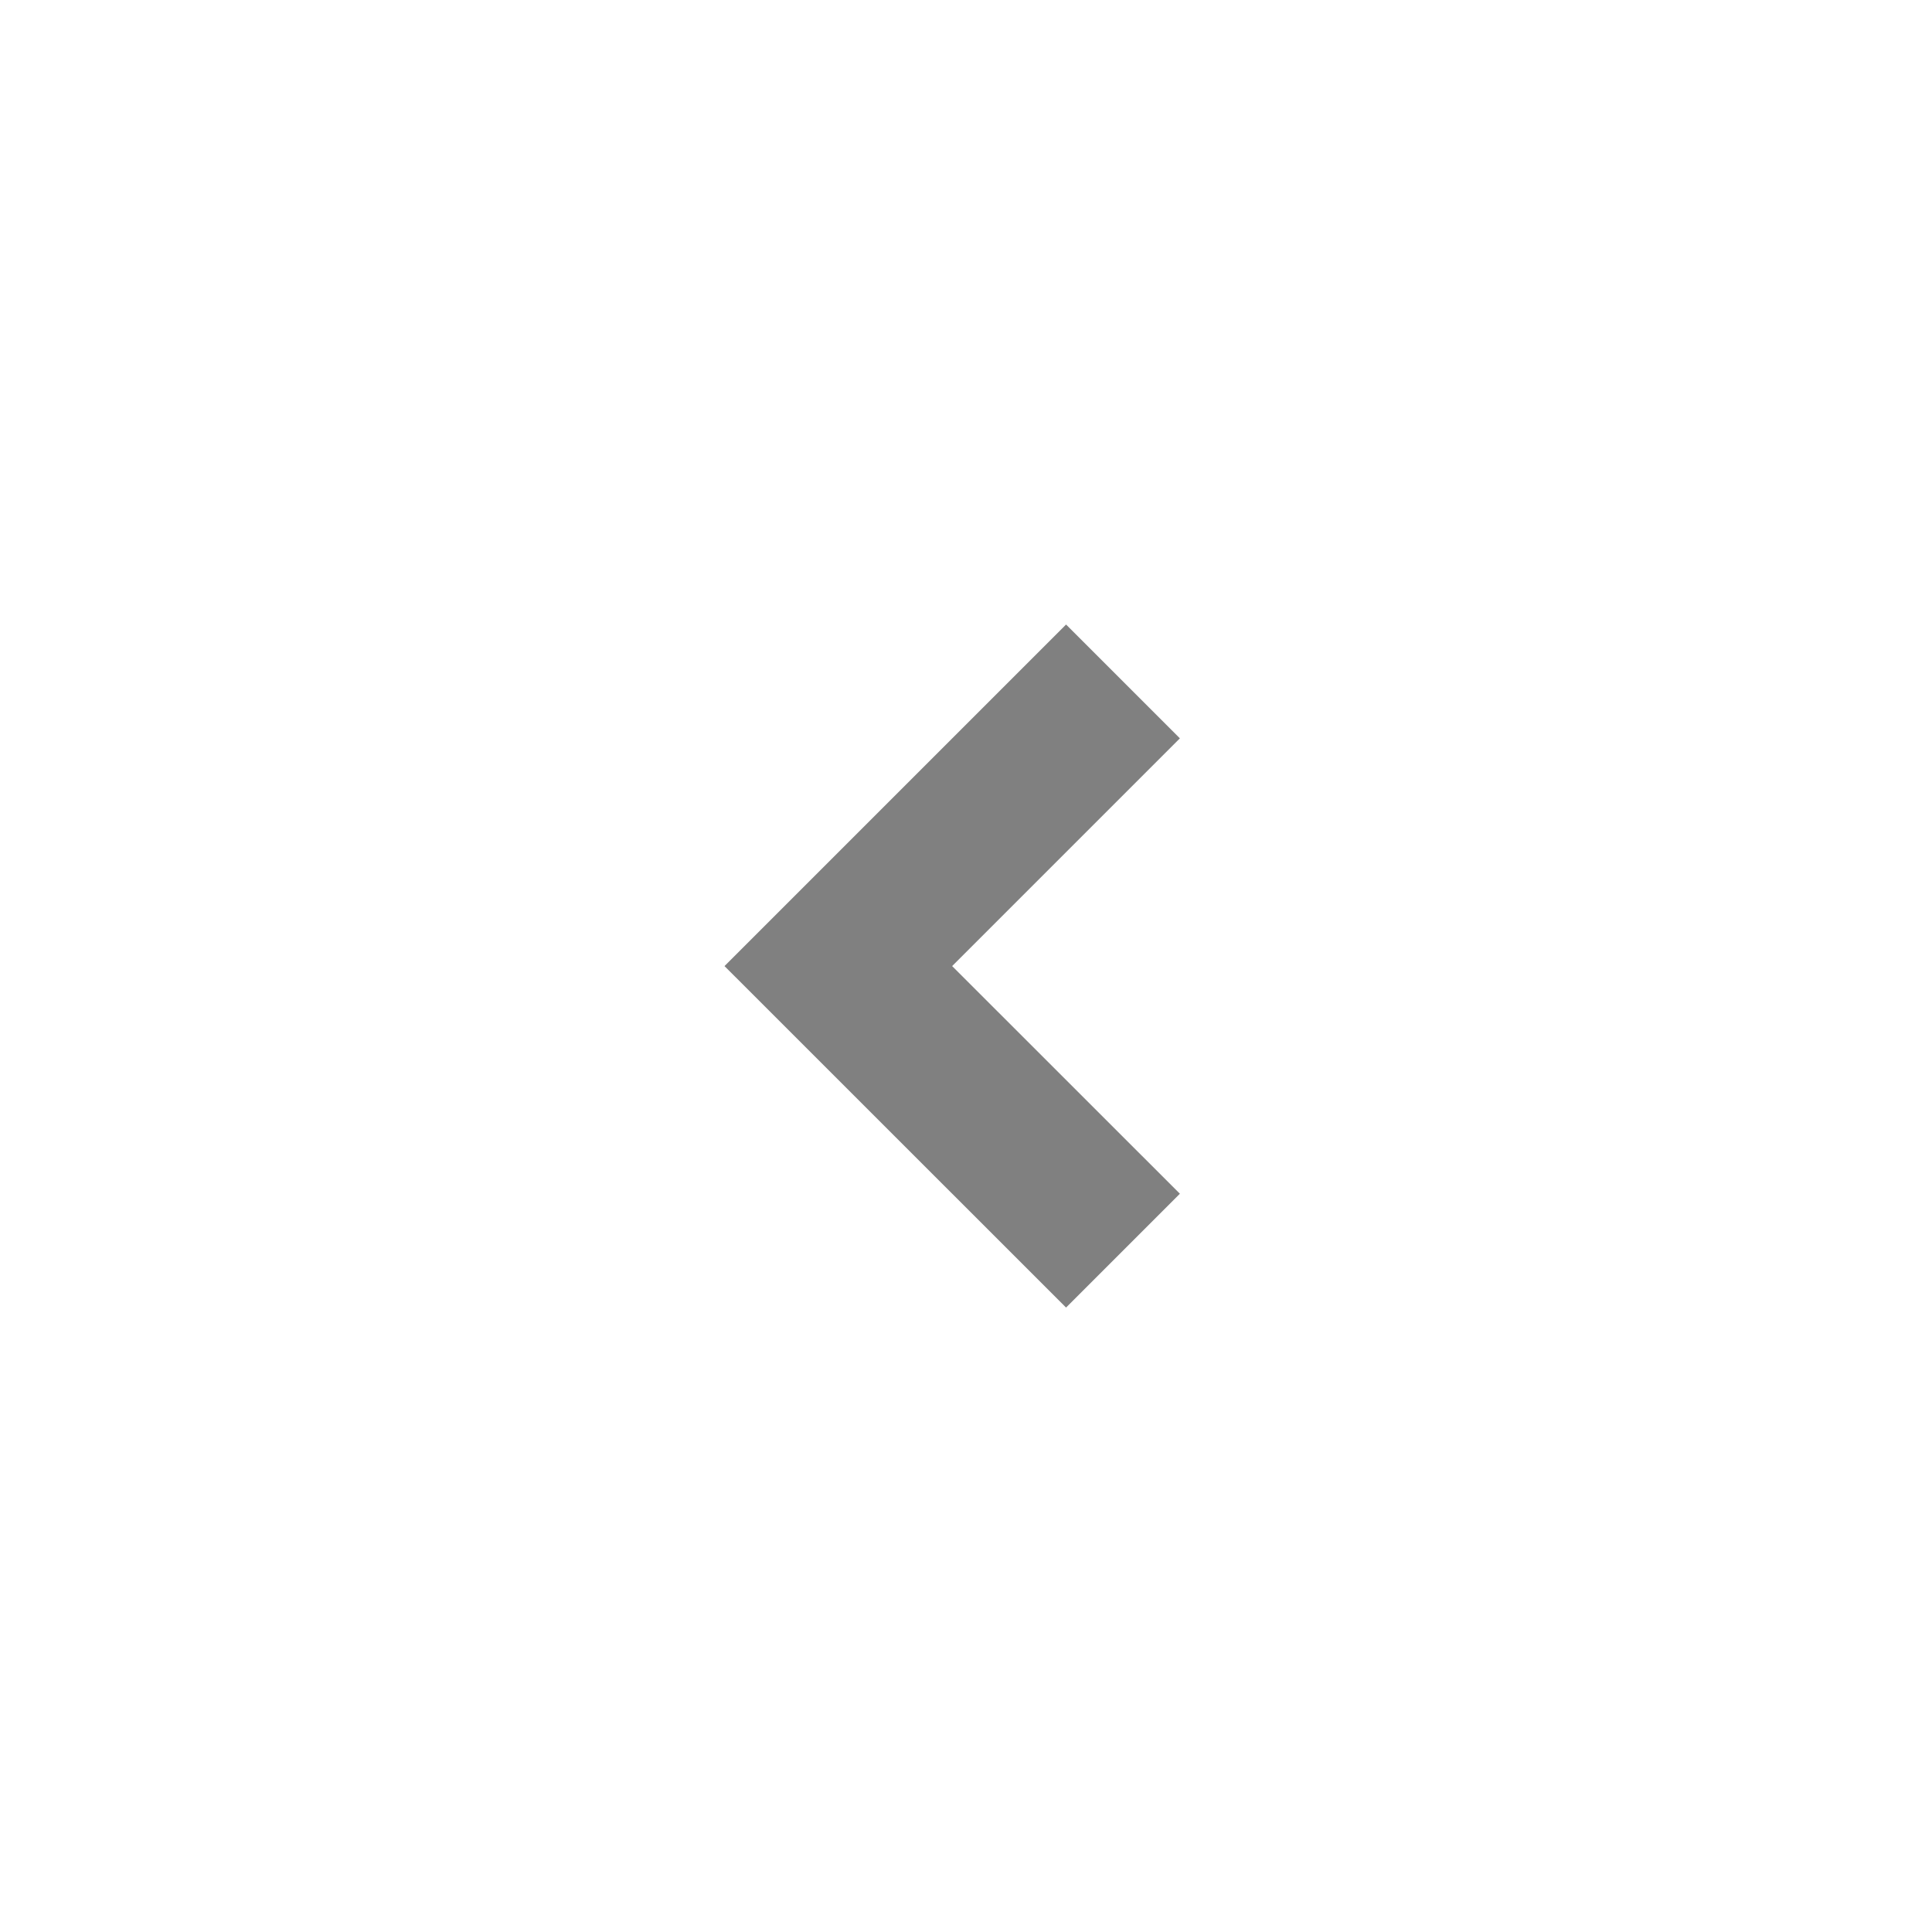 <svg viewBox="0 0 24 24" xmlns="http://www.w3.org/2000/svg">
    <path d="M11.828 12.001L14.657 14.829L13.243 16.243L9 12.001L13.243 7.758L14.657 9.172L11.828 12.001Z"/>
    <style>
        path {
            fill: gray;
        }
    </style>
</svg>
